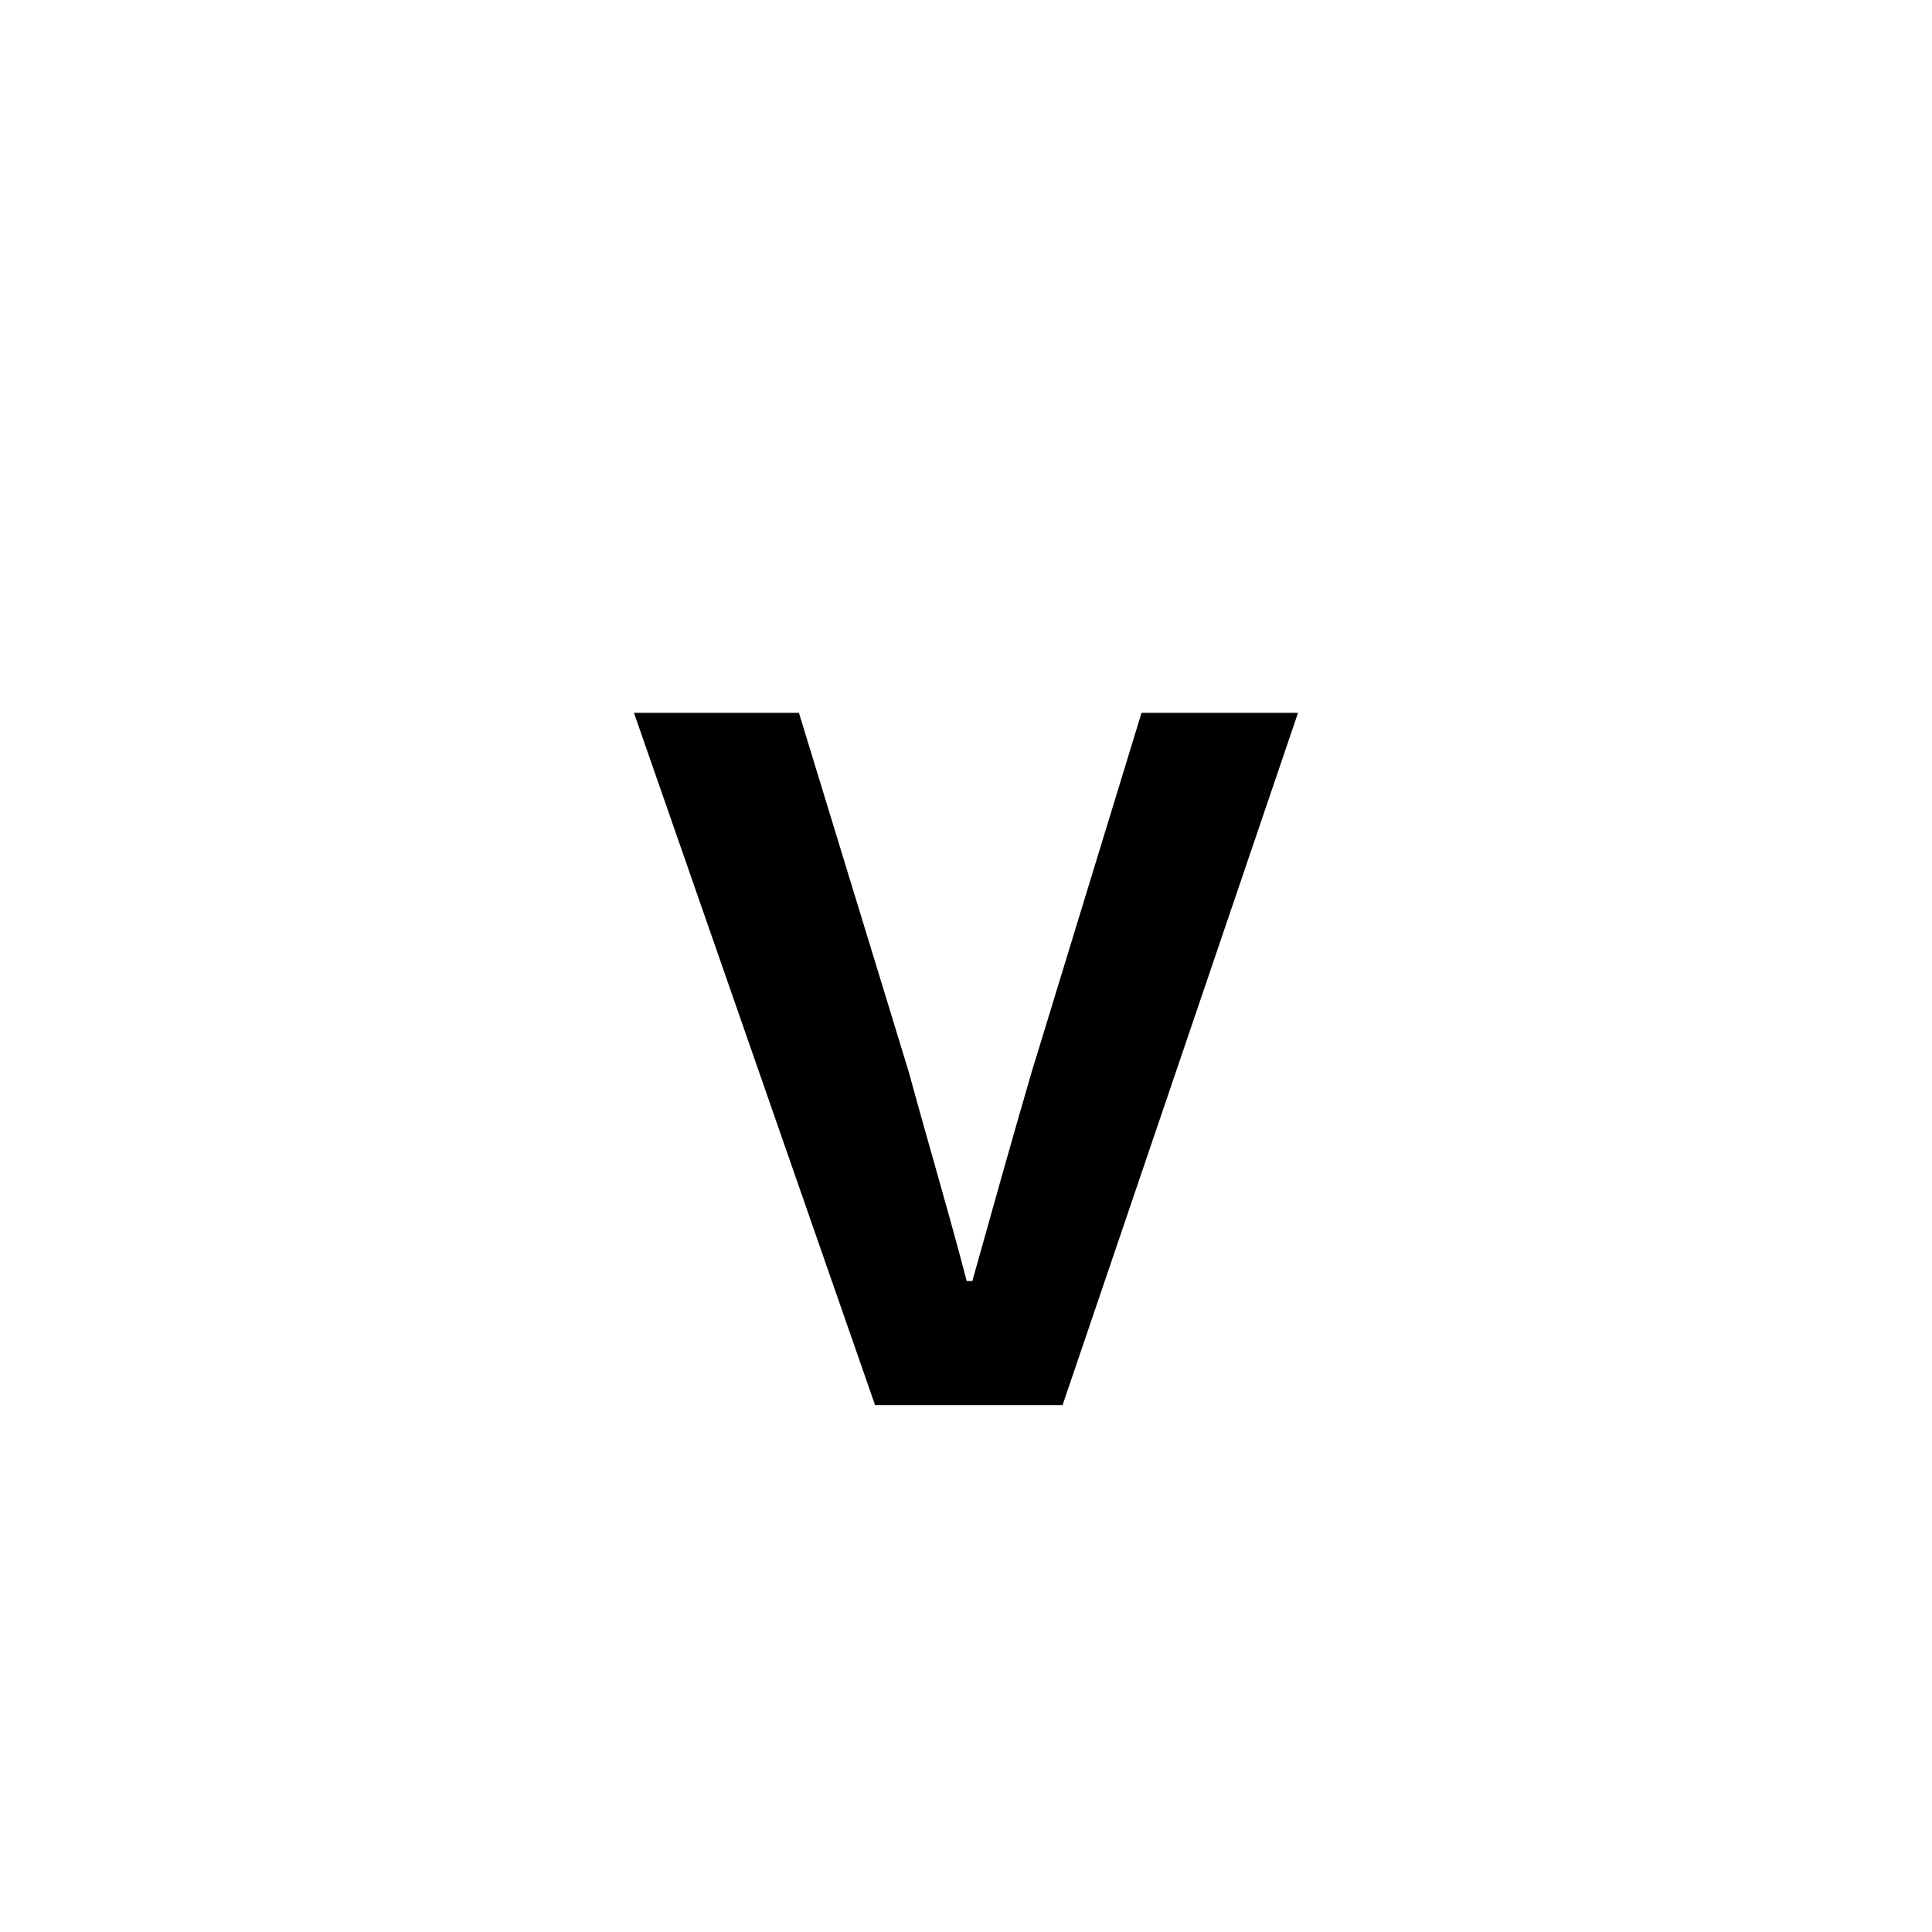 <?xml version="1.0" encoding="utf-8"?>
<!-- Generator: Adobe Illustrator 16.0.0, SVG Export Plug-In . SVG Version: 6.00 Build 0)  -->
<!DOCTYPE svg PUBLIC "-//W3C//DTD SVG 1.1//EN" "http://www.w3.org/Graphics/SVG/1.1/DTD/svg11.dtd">
<svg version="1.1" xmlns="http://www.w3.org/2000/svg" xmlns:xlink="http://www.w3.org/1999/xlink" x="0px" y="0px"
	 width="453.544px" height="453.543px" viewBox="0 0 453.544 453.543" enable-background="new 0 0 453.544 453.543"
	 xml:space="preserve">
<g id="kvadrat" display="none">
</g>
<g id="color">
	<path d="M148.823,167.334h38.726l25.817,84.403c4.303,15.888,9.268,32.437,13.57,48.987h1.324
		c4.635-16.551,9.268-33.1,13.902-48.987l25.816-84.403h36.741l-55.276,162.518h-44.021L148.823,167.334z"/>
	<g id="rdeča7bela">
	</g>
</g>
<g id="cb" display="none">
	<path display="inline" d="M148.823,167.334h38.726l25.817,84.403c4.303,15.888,9.268,32.437,13.57,48.987h1.324
		c4.635-16.551,9.268-33.1,13.902-48.987l25.816-84.403h36.741l-55.276,162.518h-44.021L148.823,167.334z"/>
	<g id="rdeča7bela_copy" display="inline">
	</g>
</g>
<g id="pivot">
	<circle fill="none" cx="224.842" cy="329.543" r="14.133"/>
</g>
</svg>
